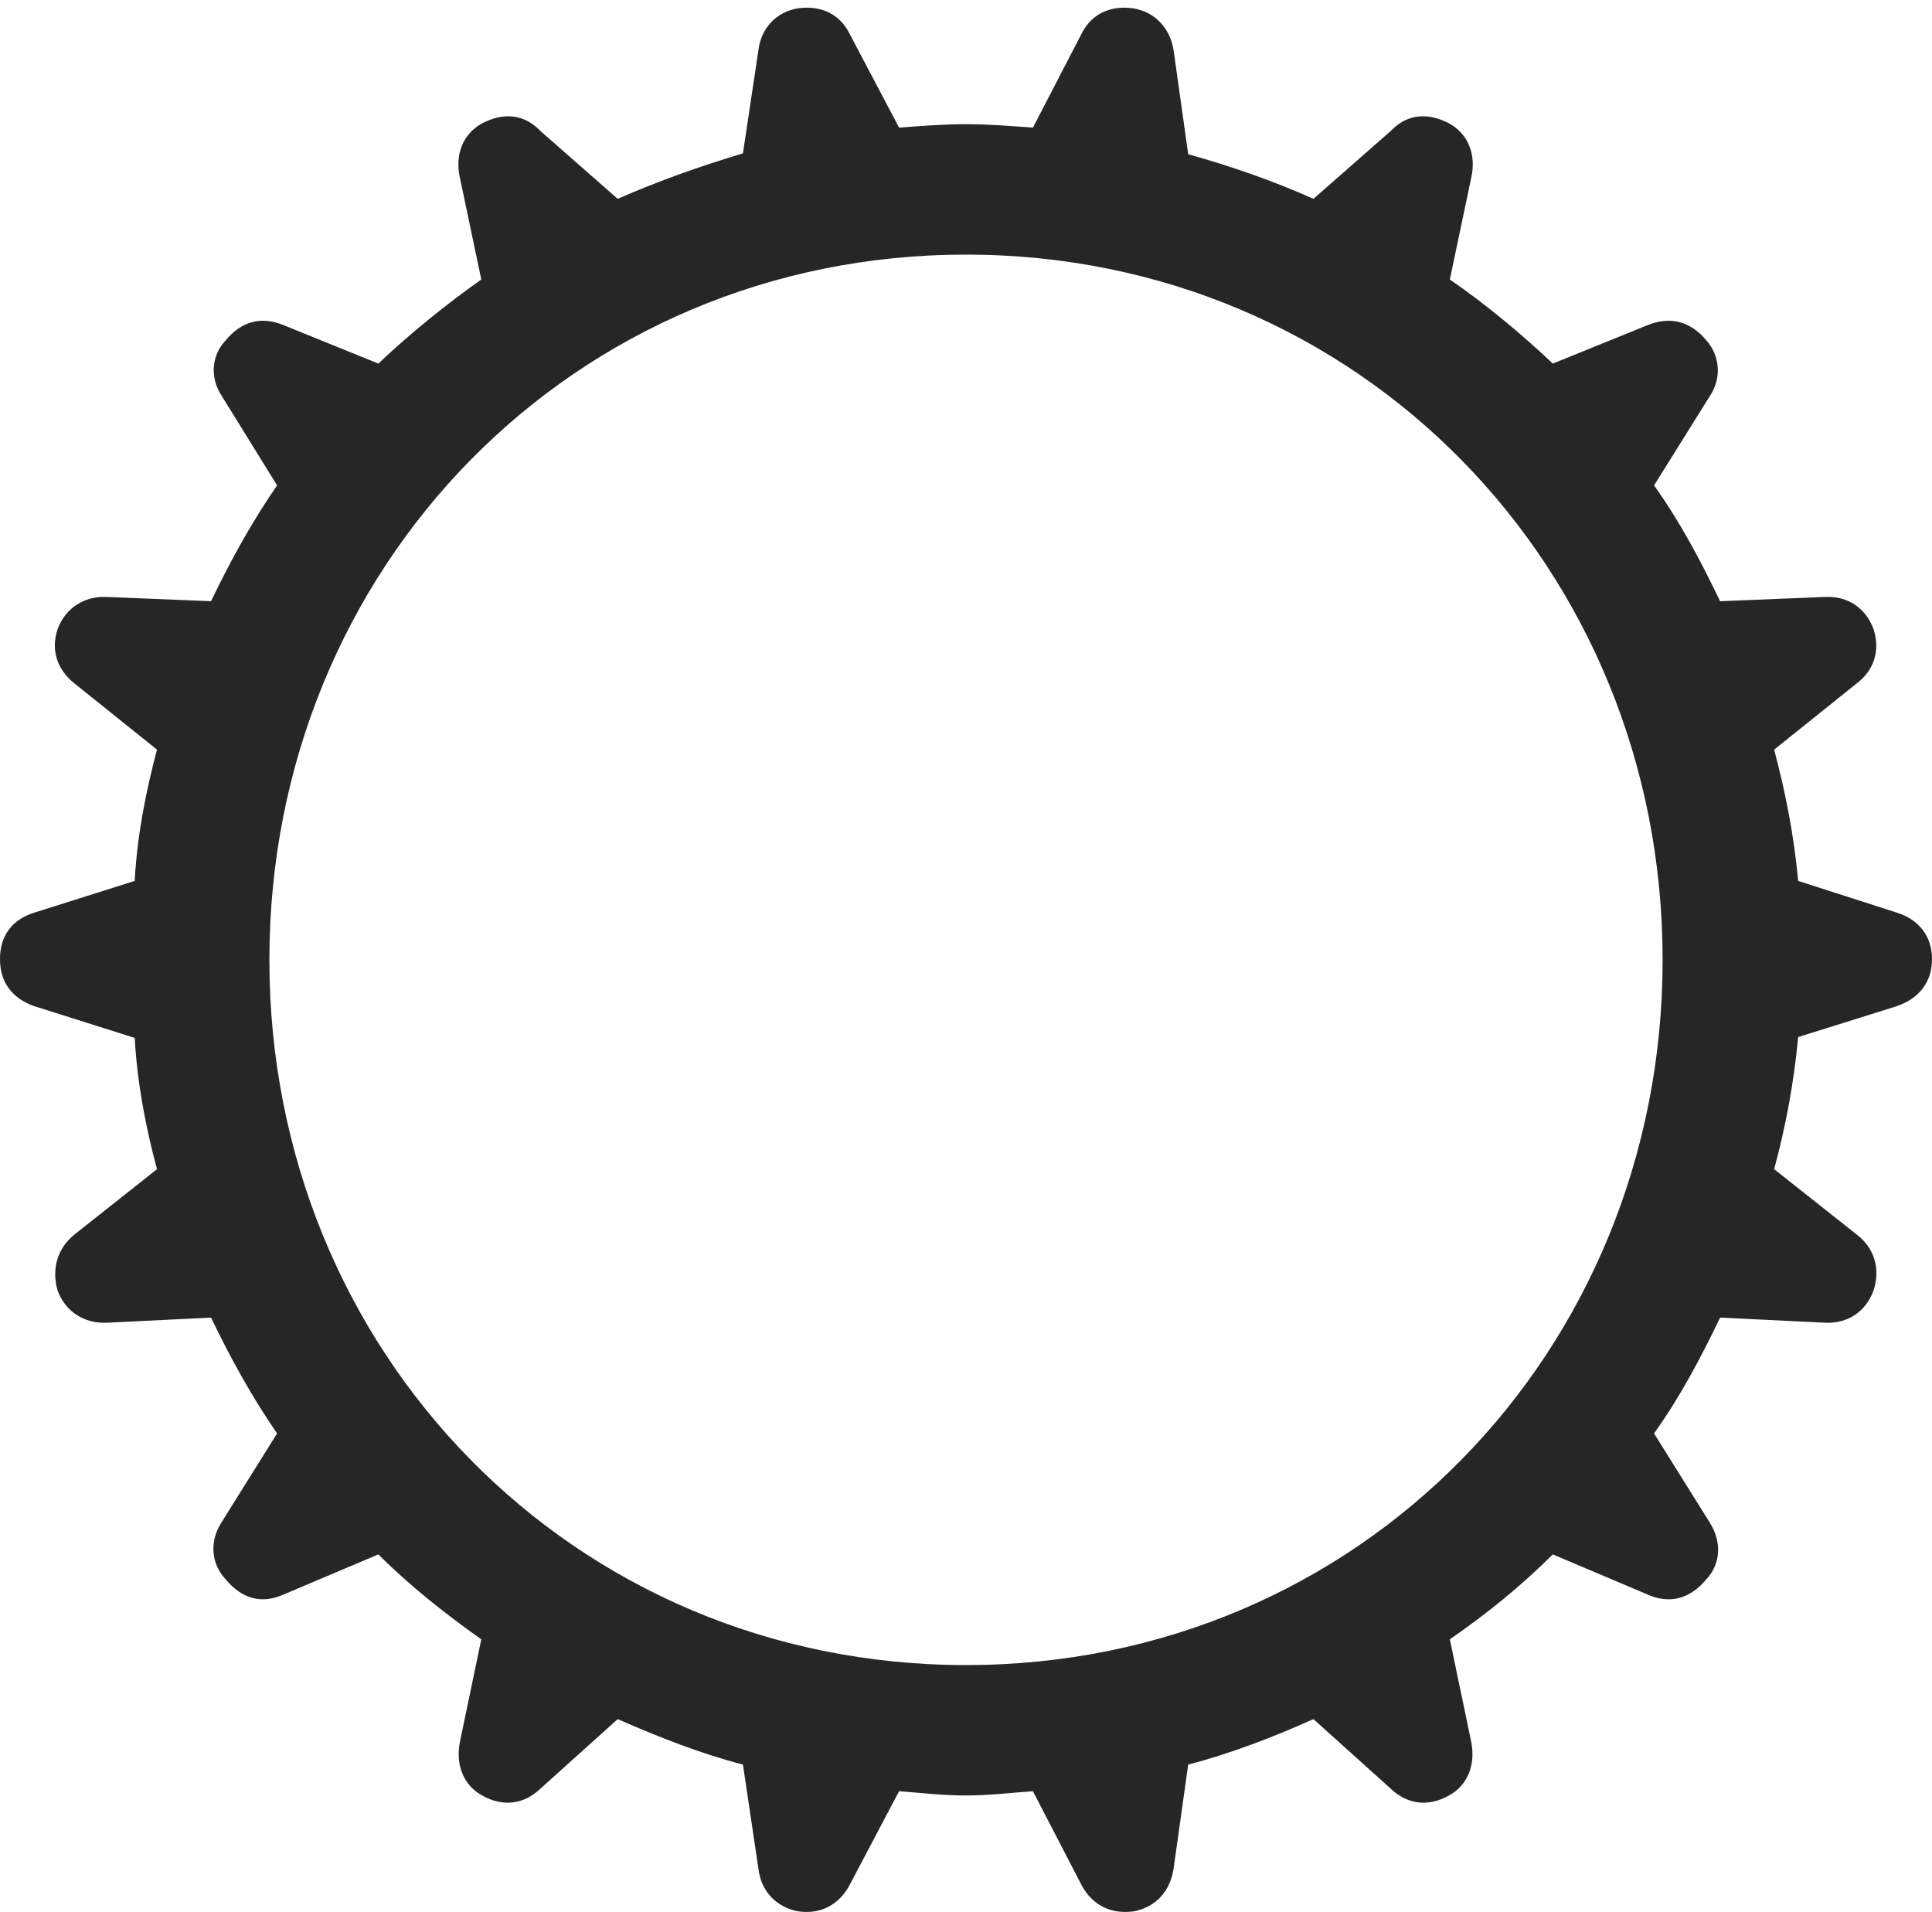 <?xml version="1.0" encoding="UTF-8"?>
<!--Generator: Apple Native CoreSVG 232.5-->
<!DOCTYPE svg
PUBLIC "-//W3C//DTD SVG 1.1//EN"
       "http://www.w3.org/Graphics/SVG/1.1/DTD/svg11.dtd">
<svg version="1.1" xmlns="http://www.w3.org/2000/svg" xmlns:xlink="http://www.w3.org/1999/xlink" width="109.961" height="108.815">
 <g>
  <rect height="108.815" opacity="0" width="109.961" x="0" y="0"/>
  <path d="M54.98 102.186C56.25 102.186 57.471 102.039 58.789 101.942L61.572 107.313C62.158 108.387 63.184 108.973 64.551 108.777C65.772 108.533 66.602 107.654 66.797 106.336L67.627 100.428C70.068 99.793 72.461 98.865 74.756 97.84L79.15 101.795C80.078 102.674 81.25 102.869 82.471 102.186C83.545 101.6 83.984 100.428 83.74 99.158L82.519 93.299C84.57 91.883 86.572 90.272 88.379 88.465L93.799 90.76C95.019 91.297 96.191 91.004 97.119 89.881C97.949 89.002 97.998 87.733 97.314 86.658L94.141 81.58C95.606 79.529 96.777 77.332 97.9 74.988L103.906 75.281C105.176 75.33 106.201 74.647 106.641 73.426C107.031 72.205 106.689 71.033 105.664 70.252L100.977 66.541C101.611 64.197 102.1 61.658 102.344 59.022L107.959 57.264C109.229 56.824 109.961 55.897 109.961 54.578C109.961 53.309 109.229 52.332 107.959 51.941L102.344 50.135C102.1 47.498 101.611 45.057 100.977 42.664L105.664 38.904C106.641 38.172 107.031 37.049 106.641 35.828C106.201 34.608 105.176 33.924 103.906 33.973L97.9 34.217C96.777 31.873 95.606 29.676 94.141 27.625L97.314 22.547C97.998 21.522 97.9 20.252 97.119 19.373C96.191 18.25 95.019 18.006 93.799 18.494L88.379 20.692C86.572 18.983 84.57 17.322 82.519 15.906L83.74 10.096C84.033 8.777 83.545 7.606 82.471 7.02C81.25 6.385 80.078 6.483 79.15 7.459L74.756 11.316C72.461 10.291 70.068 9.461 67.627 8.777L66.797 2.869C66.602 1.6 65.723 0.672 64.502 0.477C63.184 0.281 62.109 0.818 61.572 1.893L58.789 7.264C57.471 7.166 56.25 7.068 54.98 7.068C53.662 7.068 52.49 7.166 51.172 7.264L48.34 1.893C47.803 0.818 46.728 0.281 45.41 0.477C44.19 0.672 43.31 1.6 43.164 2.869L42.285 8.729C39.844 9.461 37.5 10.291 35.156 11.316L30.762 7.459C29.834 6.483 28.662 6.385 27.441 7.02C26.367 7.606 25.879 8.777 26.172 10.096L27.393 15.906C25.391 17.322 23.34 18.983 21.533 20.692L16.113 18.494C14.893 18.006 13.77 18.25 12.842 19.373C12.012 20.252 11.963 21.522 12.598 22.498L15.771 27.625C14.355 29.676 13.135 31.873 12.012 34.217L6.055 33.973C4.785 33.924 3.711 34.608 3.271 35.828C2.881 37.049 3.271 38.123 4.248 38.904L8.936 42.664C8.301 45.057 7.812 47.498 7.666 50.135L1.953 51.941C0.684 52.332 0 53.26 0 54.578C0 55.897 0.684 56.824 1.953 57.264L7.666 59.07C7.812 61.658 8.301 64.197 8.936 66.541L4.248 70.252C3.271 71.033 2.93 72.205 3.271 73.426C3.711 74.647 4.785 75.33 6.055 75.281L12.012 74.988C13.135 77.332 14.355 79.529 15.771 81.58L12.598 86.658C11.914 87.733 12.012 89.002 12.842 89.881C13.77 91.004 14.893 91.297 16.113 90.76L21.533 88.465C23.34 90.272 25.391 91.883 27.393 93.299L26.172 99.158C25.928 100.428 26.367 101.6 27.441 102.186C28.662 102.869 29.834 102.674 30.762 101.795L35.156 97.84C37.5 98.865 39.844 99.793 42.285 100.428L43.164 106.336C43.31 107.654 44.19 108.533 45.41 108.777C46.728 108.973 47.754 108.387 48.34 107.313L51.172 101.942C52.441 102.039 53.662 102.186 54.98 102.186ZM54.98 94.764C32.617 94.764 15.332 76.942 15.332 54.627C15.332 32.313 32.617 14.49 54.98 14.49C77.344 14.49 94.629 32.313 94.629 54.627C94.629 76.942 77.344 94.764 54.98 94.764Z" fill="#000000" fill-opacity="0.85"/>
 </g>
</svg>
